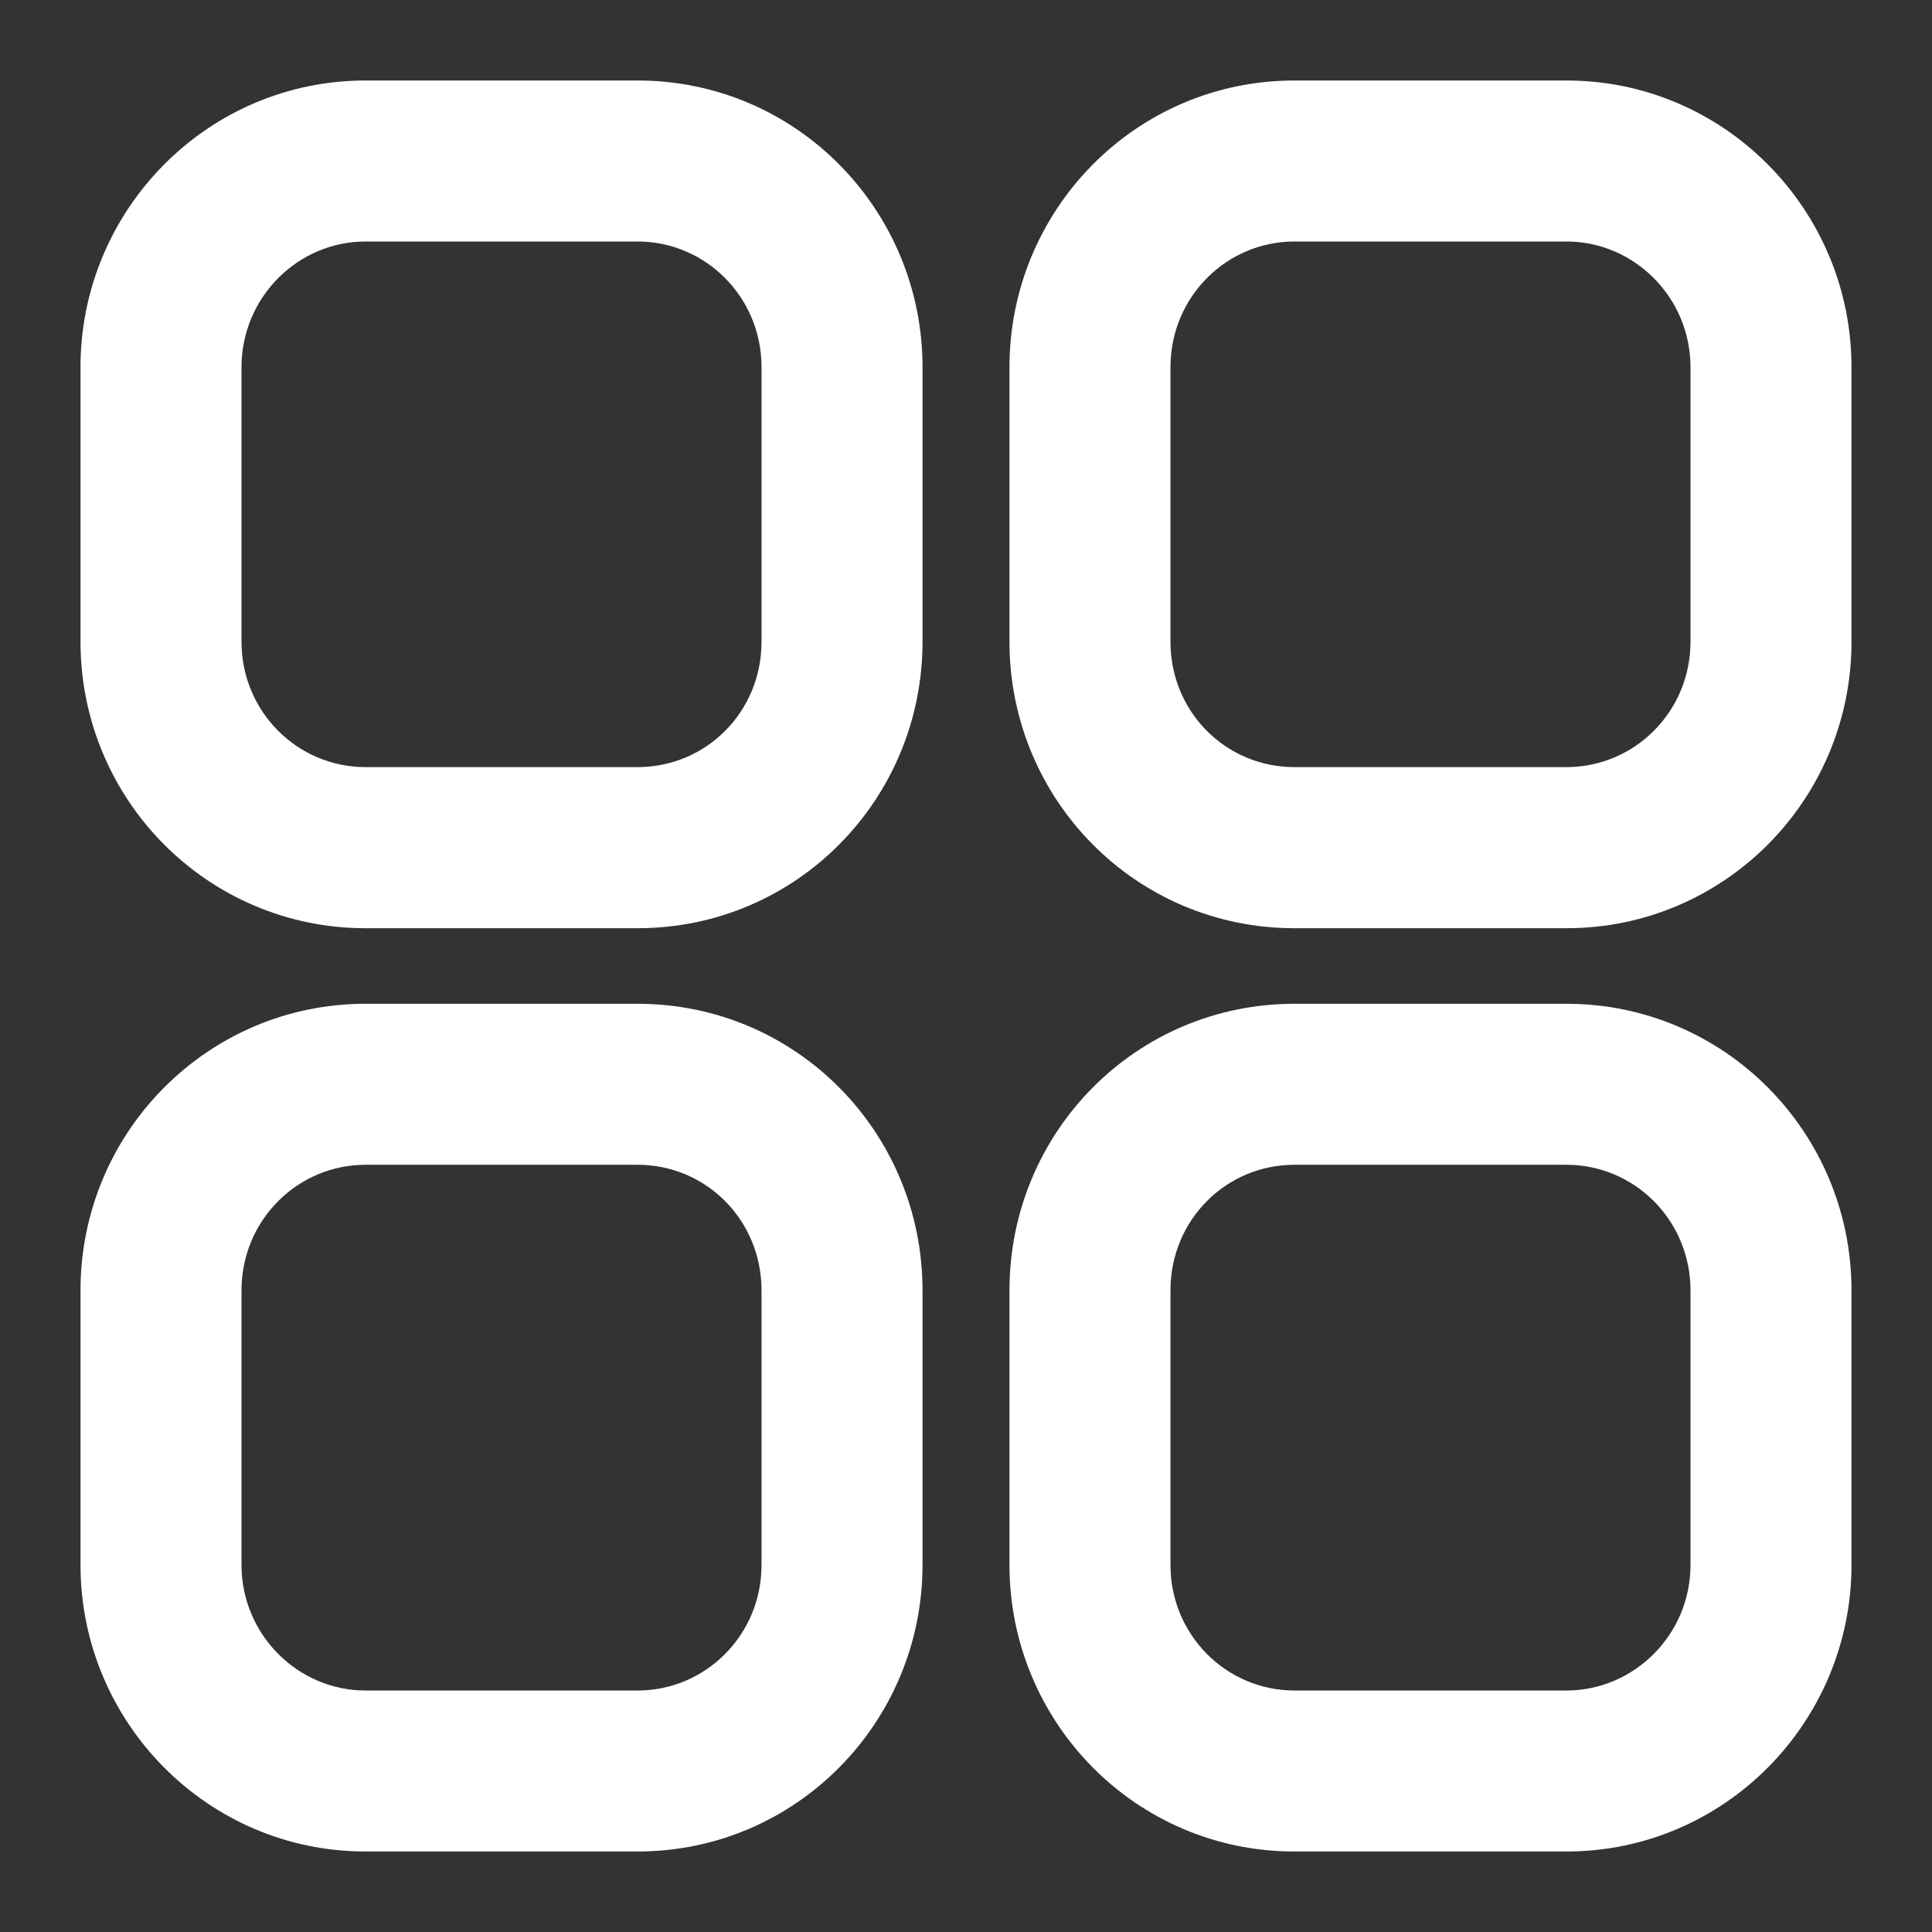 <svg width="18" height="18" viewBox="0 0 18 18" fill="none" xmlns="http://www.w3.org/2000/svg">
<rect x="0" y="0" width="18" height="18" fill="#333333" stroke="none"/>
<path fill-rule="evenodd" clip-rule="evenodd" d="M3.405 0.75C1.935 0.75 0.75 1.954 0.75 3.421V5.978C0.75 7.453 1.937 8.648 3.405 8.648H5.94C7.417 8.648 8.595 7.451 8.595 5.978V3.421C8.595 1.956 7.42 0.75 5.94 0.75H3.405ZM2.25 3.421C2.25 2.771 2.775 2.25 3.405 2.25H5.94C6.575 2.25 7.095 2.769 7.095 3.421V5.978C7.095 6.634 6.578 7.147 5.94 7.147H3.405C2.773 7.147 2.25 6.632 2.25 5.978V3.421ZM3.405 9.352C1.937 9.352 0.75 10.548 0.75 12.023V14.58C0.75 16.046 1.935 17.25 3.405 17.25H5.94C7.419 17.25 8.595 16.044 8.595 14.58V12.023C8.595 10.55 7.418 9.352 5.94 9.352H3.405ZM2.25 12.023C2.25 11.368 2.773 10.852 3.405 10.852H5.94C6.577 10.852 7.095 11.366 7.095 12.023V14.58C7.095 15.231 6.576 15.75 5.94 15.75H3.405C2.775 15.75 2.25 15.229 2.25 14.58V12.023ZM9.405 3.421C9.405 1.956 10.581 0.75 12.06 0.75H14.595C16.065 0.75 17.25 1.954 17.25 3.421V5.978C17.25 7.453 16.063 8.648 14.595 8.648H12.06C10.583 8.648 9.405 7.451 9.405 5.978V3.421ZM12.06 2.25C11.425 2.25 10.905 2.769 10.905 3.421V5.978C10.905 6.634 11.422 7.147 12.06 7.147H14.595C15.227 7.147 15.75 6.632 15.75 5.978V3.421C15.75 2.771 15.225 2.25 14.595 2.25H12.06ZM12.06 9.352C10.582 9.352 9.405 10.55 9.405 12.023V14.58C9.405 16.044 10.581 17.25 12.06 17.25H14.595C16.065 17.25 17.25 16.046 17.25 14.58V12.023C17.25 10.548 16.064 9.352 14.595 9.352H12.06ZM10.905 12.023C10.905 11.366 11.423 10.852 12.06 10.852H14.595C15.227 10.852 15.75 11.368 15.75 12.023V14.58C15.75 15.229 15.225 15.75 14.595 15.75H12.06C11.424 15.75 10.905 15.231 10.905 14.58V12.023Z" fill="white"/>
</svg>
